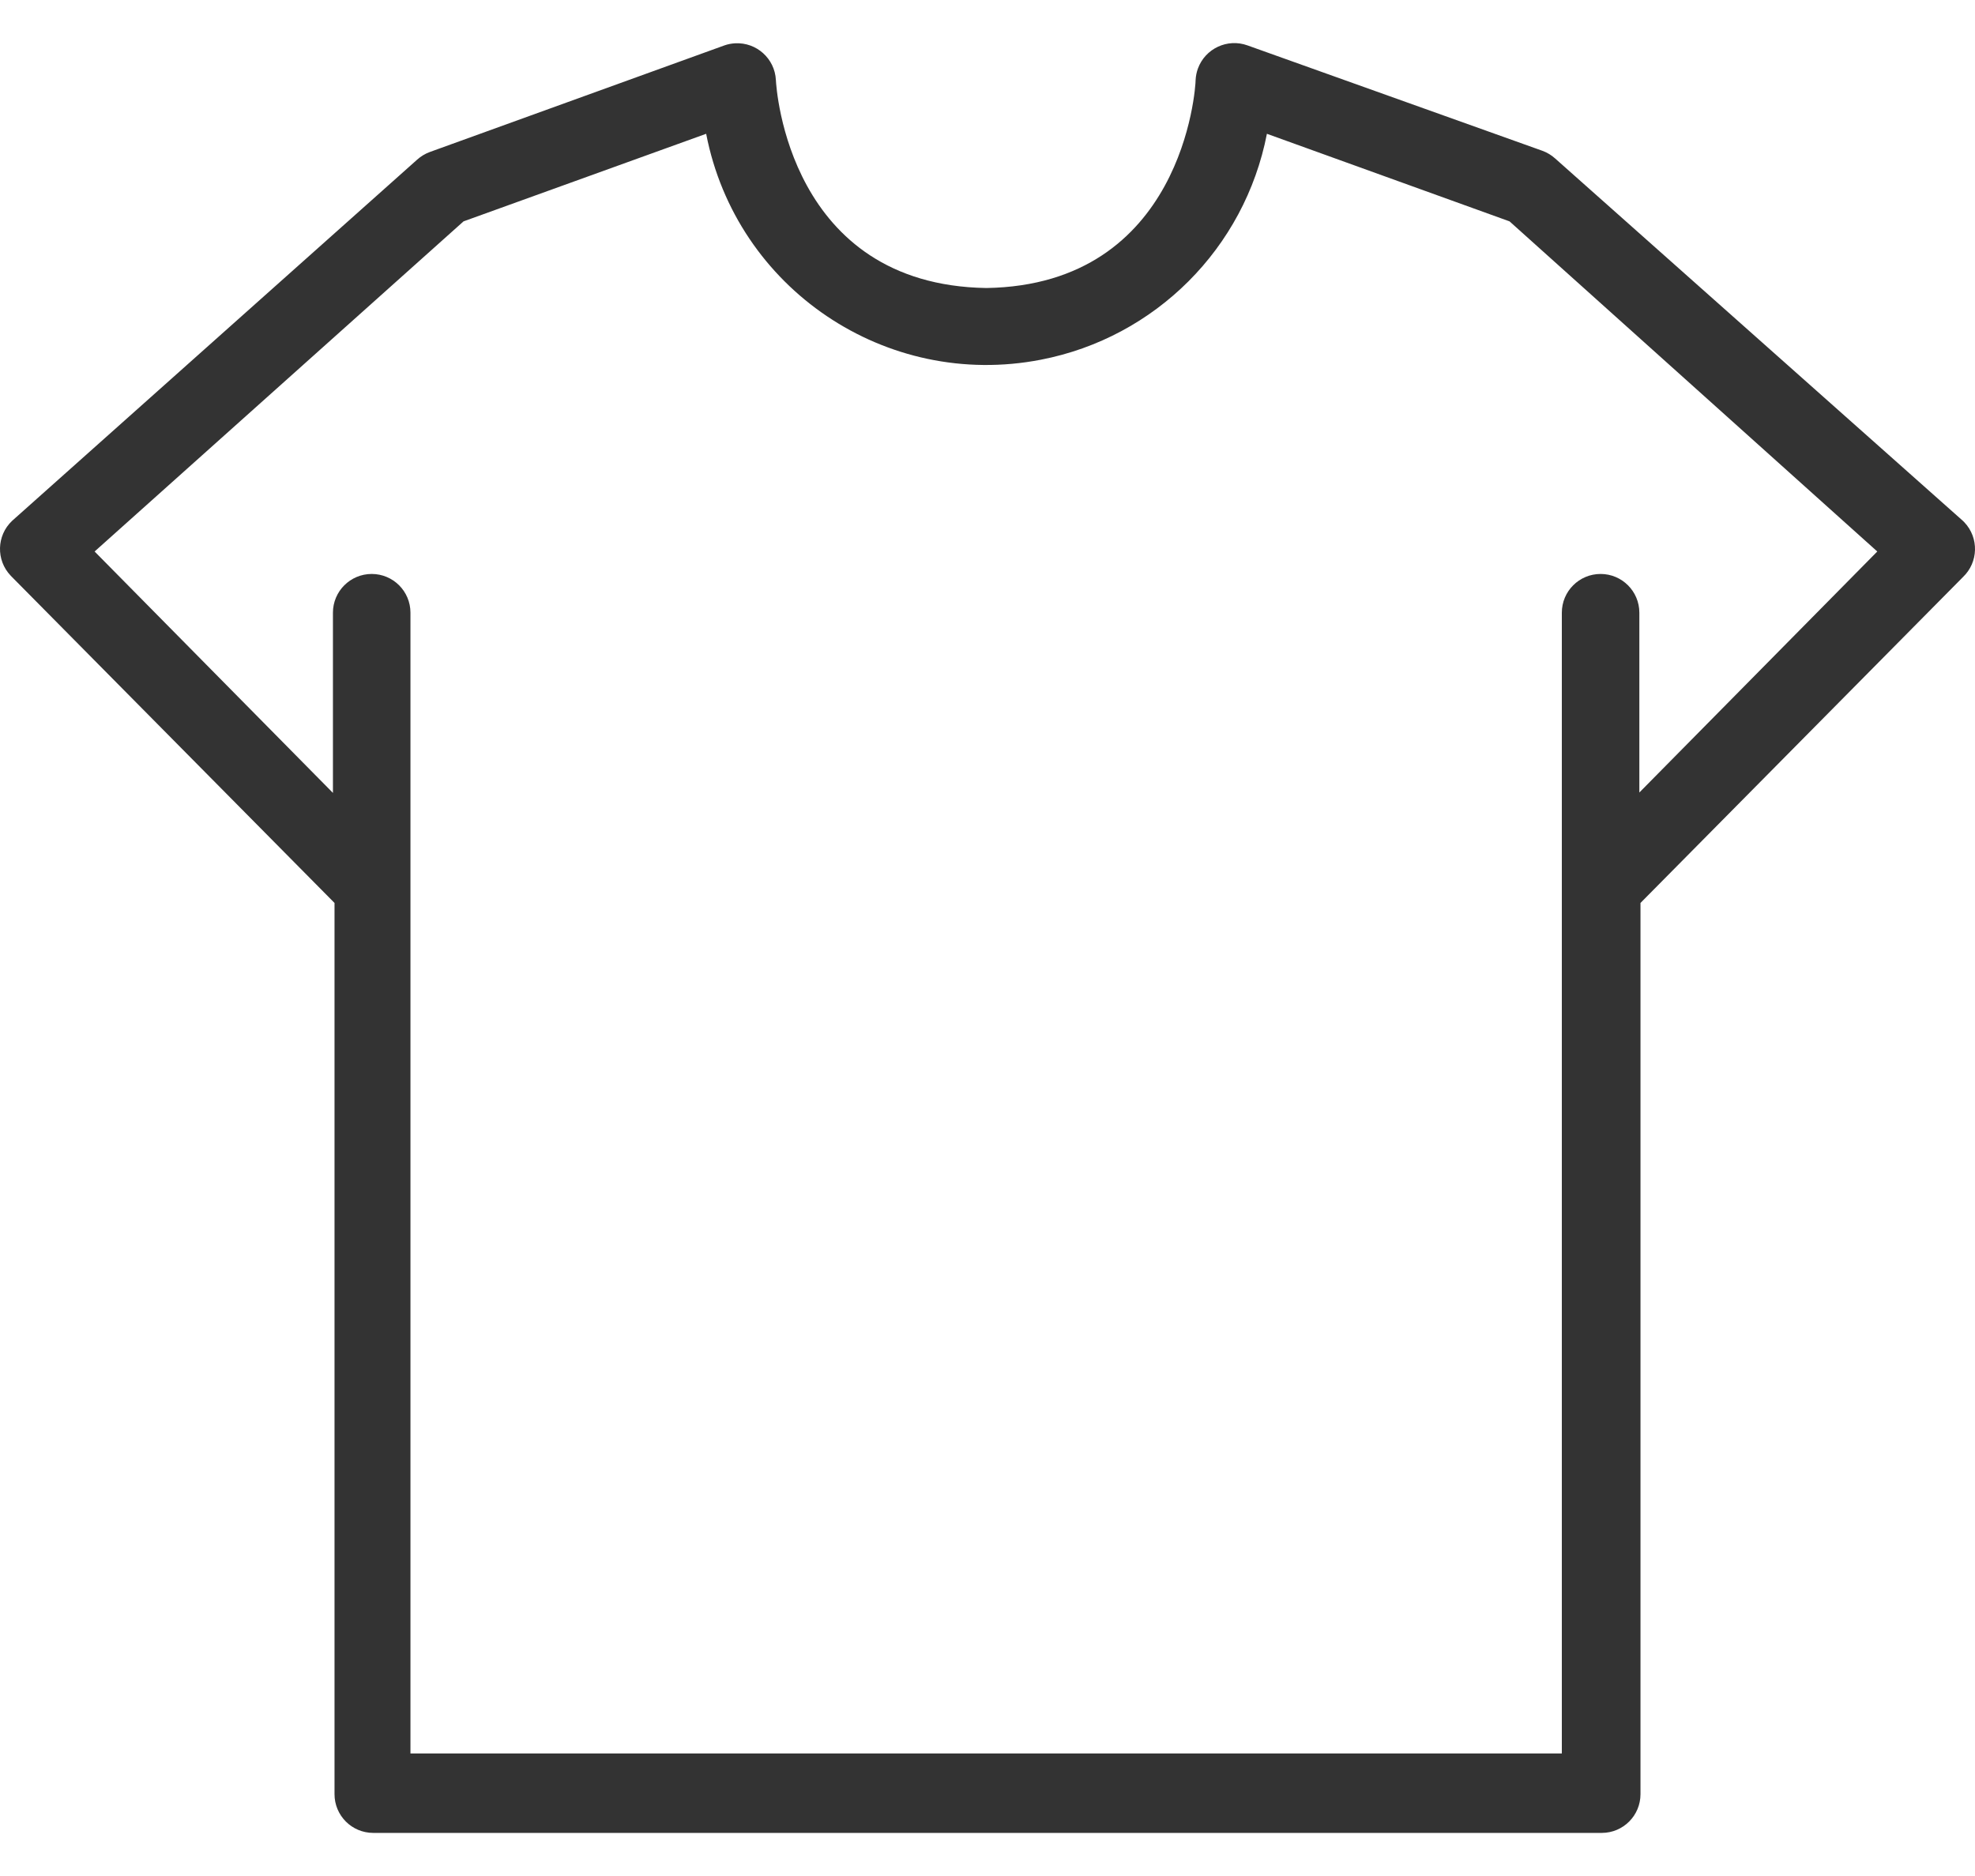 <svg class="type-list__icon" width="40" height="38" viewBox="0 0 40 38" fill="none" xmlns="http://www.w3.org/2000/svg">
    <path class="type-list__icon__path" d="M39.784 10.579C39.775 10.569 39.765 10.56 39.756 10.551L31.499 3.212C31.423 3.143 31.335 3.09 31.24 3.055L25.267 0.92C24.859 0.772 24.409 0.983 24.261 1.39C24.234 1.464 24.219 1.541 24.215 1.619C24.215 1.791 23.956 5.771 19.977 5.834C15.973 5.771 15.722 1.791 15.714 1.619C15.691 1.186 15.322 0.854 14.889 0.877C14.814 0.881 14.741 0.895 14.671 0.92L8.705 3.079C8.61 3.114 8.522 3.167 8.446 3.236L0.244 10.551C-0.07 10.849 -0.083 11.346 0.216 11.66C0.225 11.67 0.235 11.68 0.244 11.689L6.775 18.29V36.342C6.775 36.776 7.126 37.127 7.559 37.127H32.441C32.874 37.127 33.225 36.776 33.225 36.342V18.29L39.756 11.689C40.07 11.39 40.083 10.894 39.784 10.579ZM33.202 16.053V12.411C33.202 11.977 32.85 11.626 32.417 11.626C31.983 11.626 31.632 11.977 31.632 12.411V35.518H8.313V12.411C8.313 11.977 7.962 11.626 7.528 11.626C7.095 11.626 6.743 11.977 6.743 12.411V16.061L1.916 11.171L9.388 4.484L14.302 2.71C14.91 5.846 17.946 7.895 21.082 7.286C23.399 6.837 25.209 5.026 25.659 2.71L30.573 4.484L38.021 11.171L33.202 16.053Z" fill="#333"/>
</svg>
